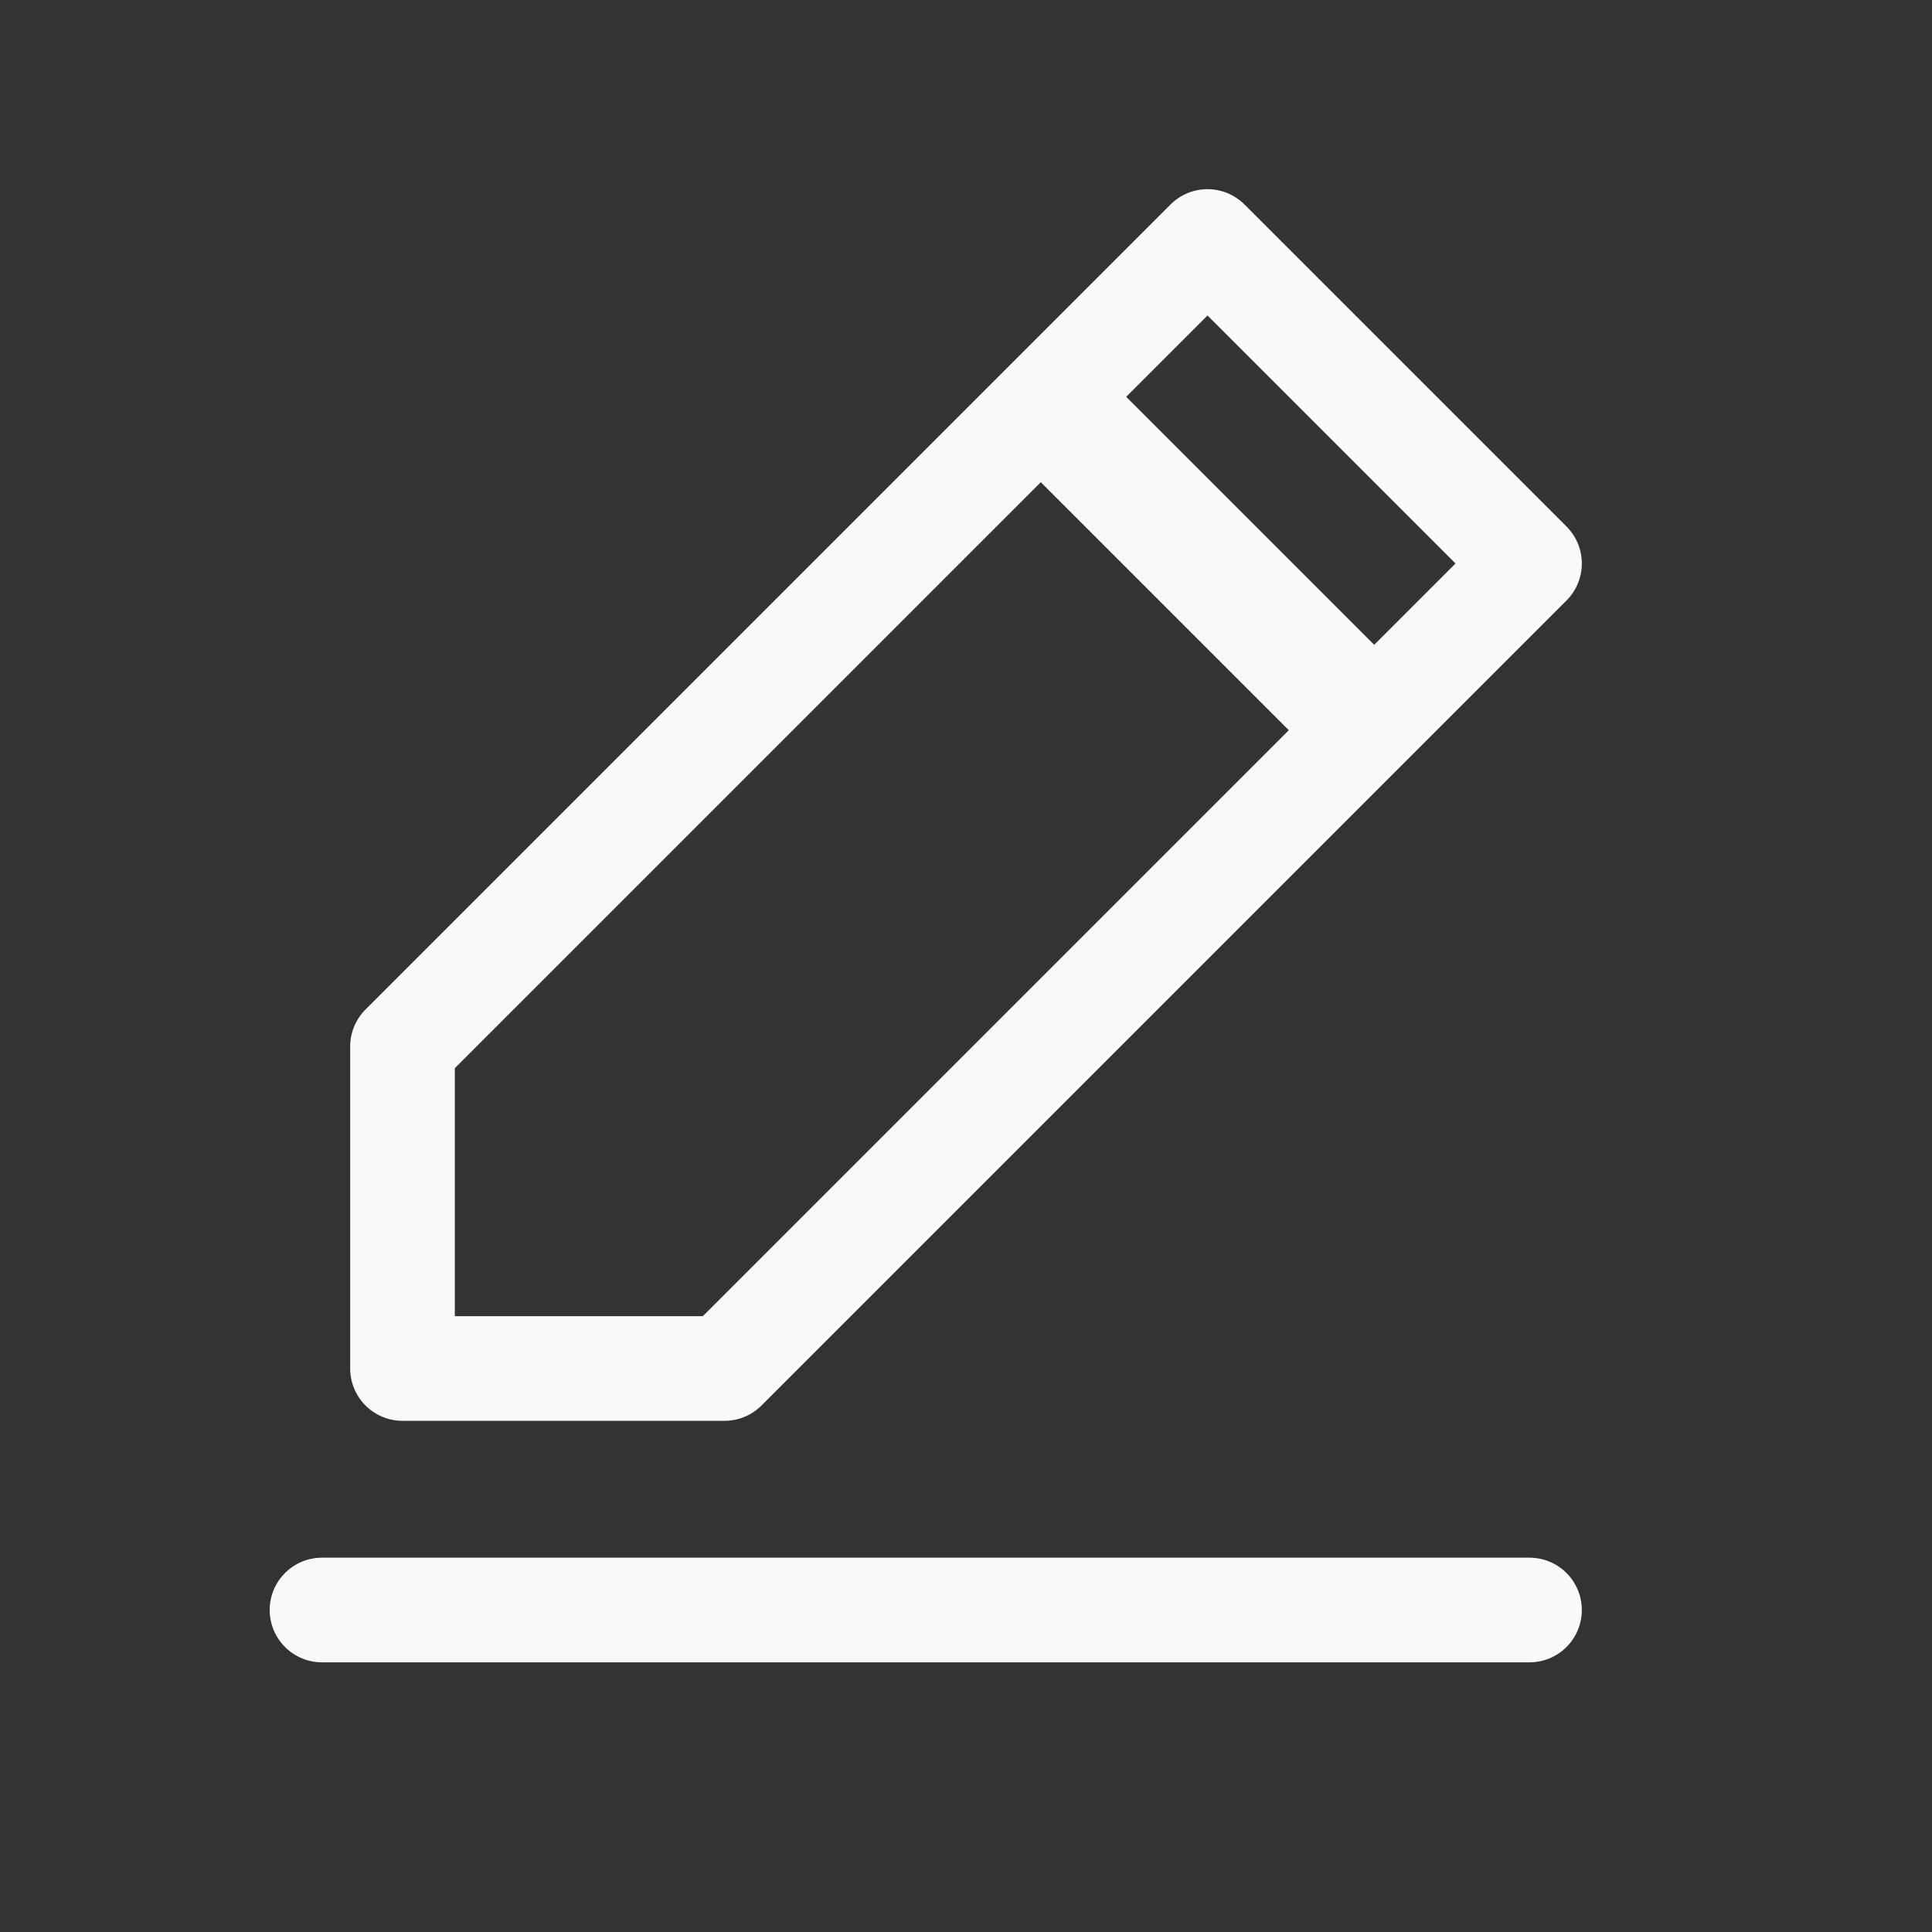 <svg viewBox="0 0 24 24" fill="none" xmlns="http://www.w3.org/2000/svg">
<rect x="0" y="0" width="24" height="24" fill="#333333" stroke="none"/>
<path d="M19 7L15 3L5 13V17H9L19 7Z" stroke="#F8F9FA" stroke-width="1.3" stroke-linejoin="round"/>
<path d="M13 5L17 9" stroke="#F8F9FA" stroke-width="1.5" stroke-linejoin="round"/>
<path d="M4 20H19" stroke="#F8F9FA" stroke-width="1.3" stroke-linecap="round" stroke-linejoin="round"/>
</svg>
